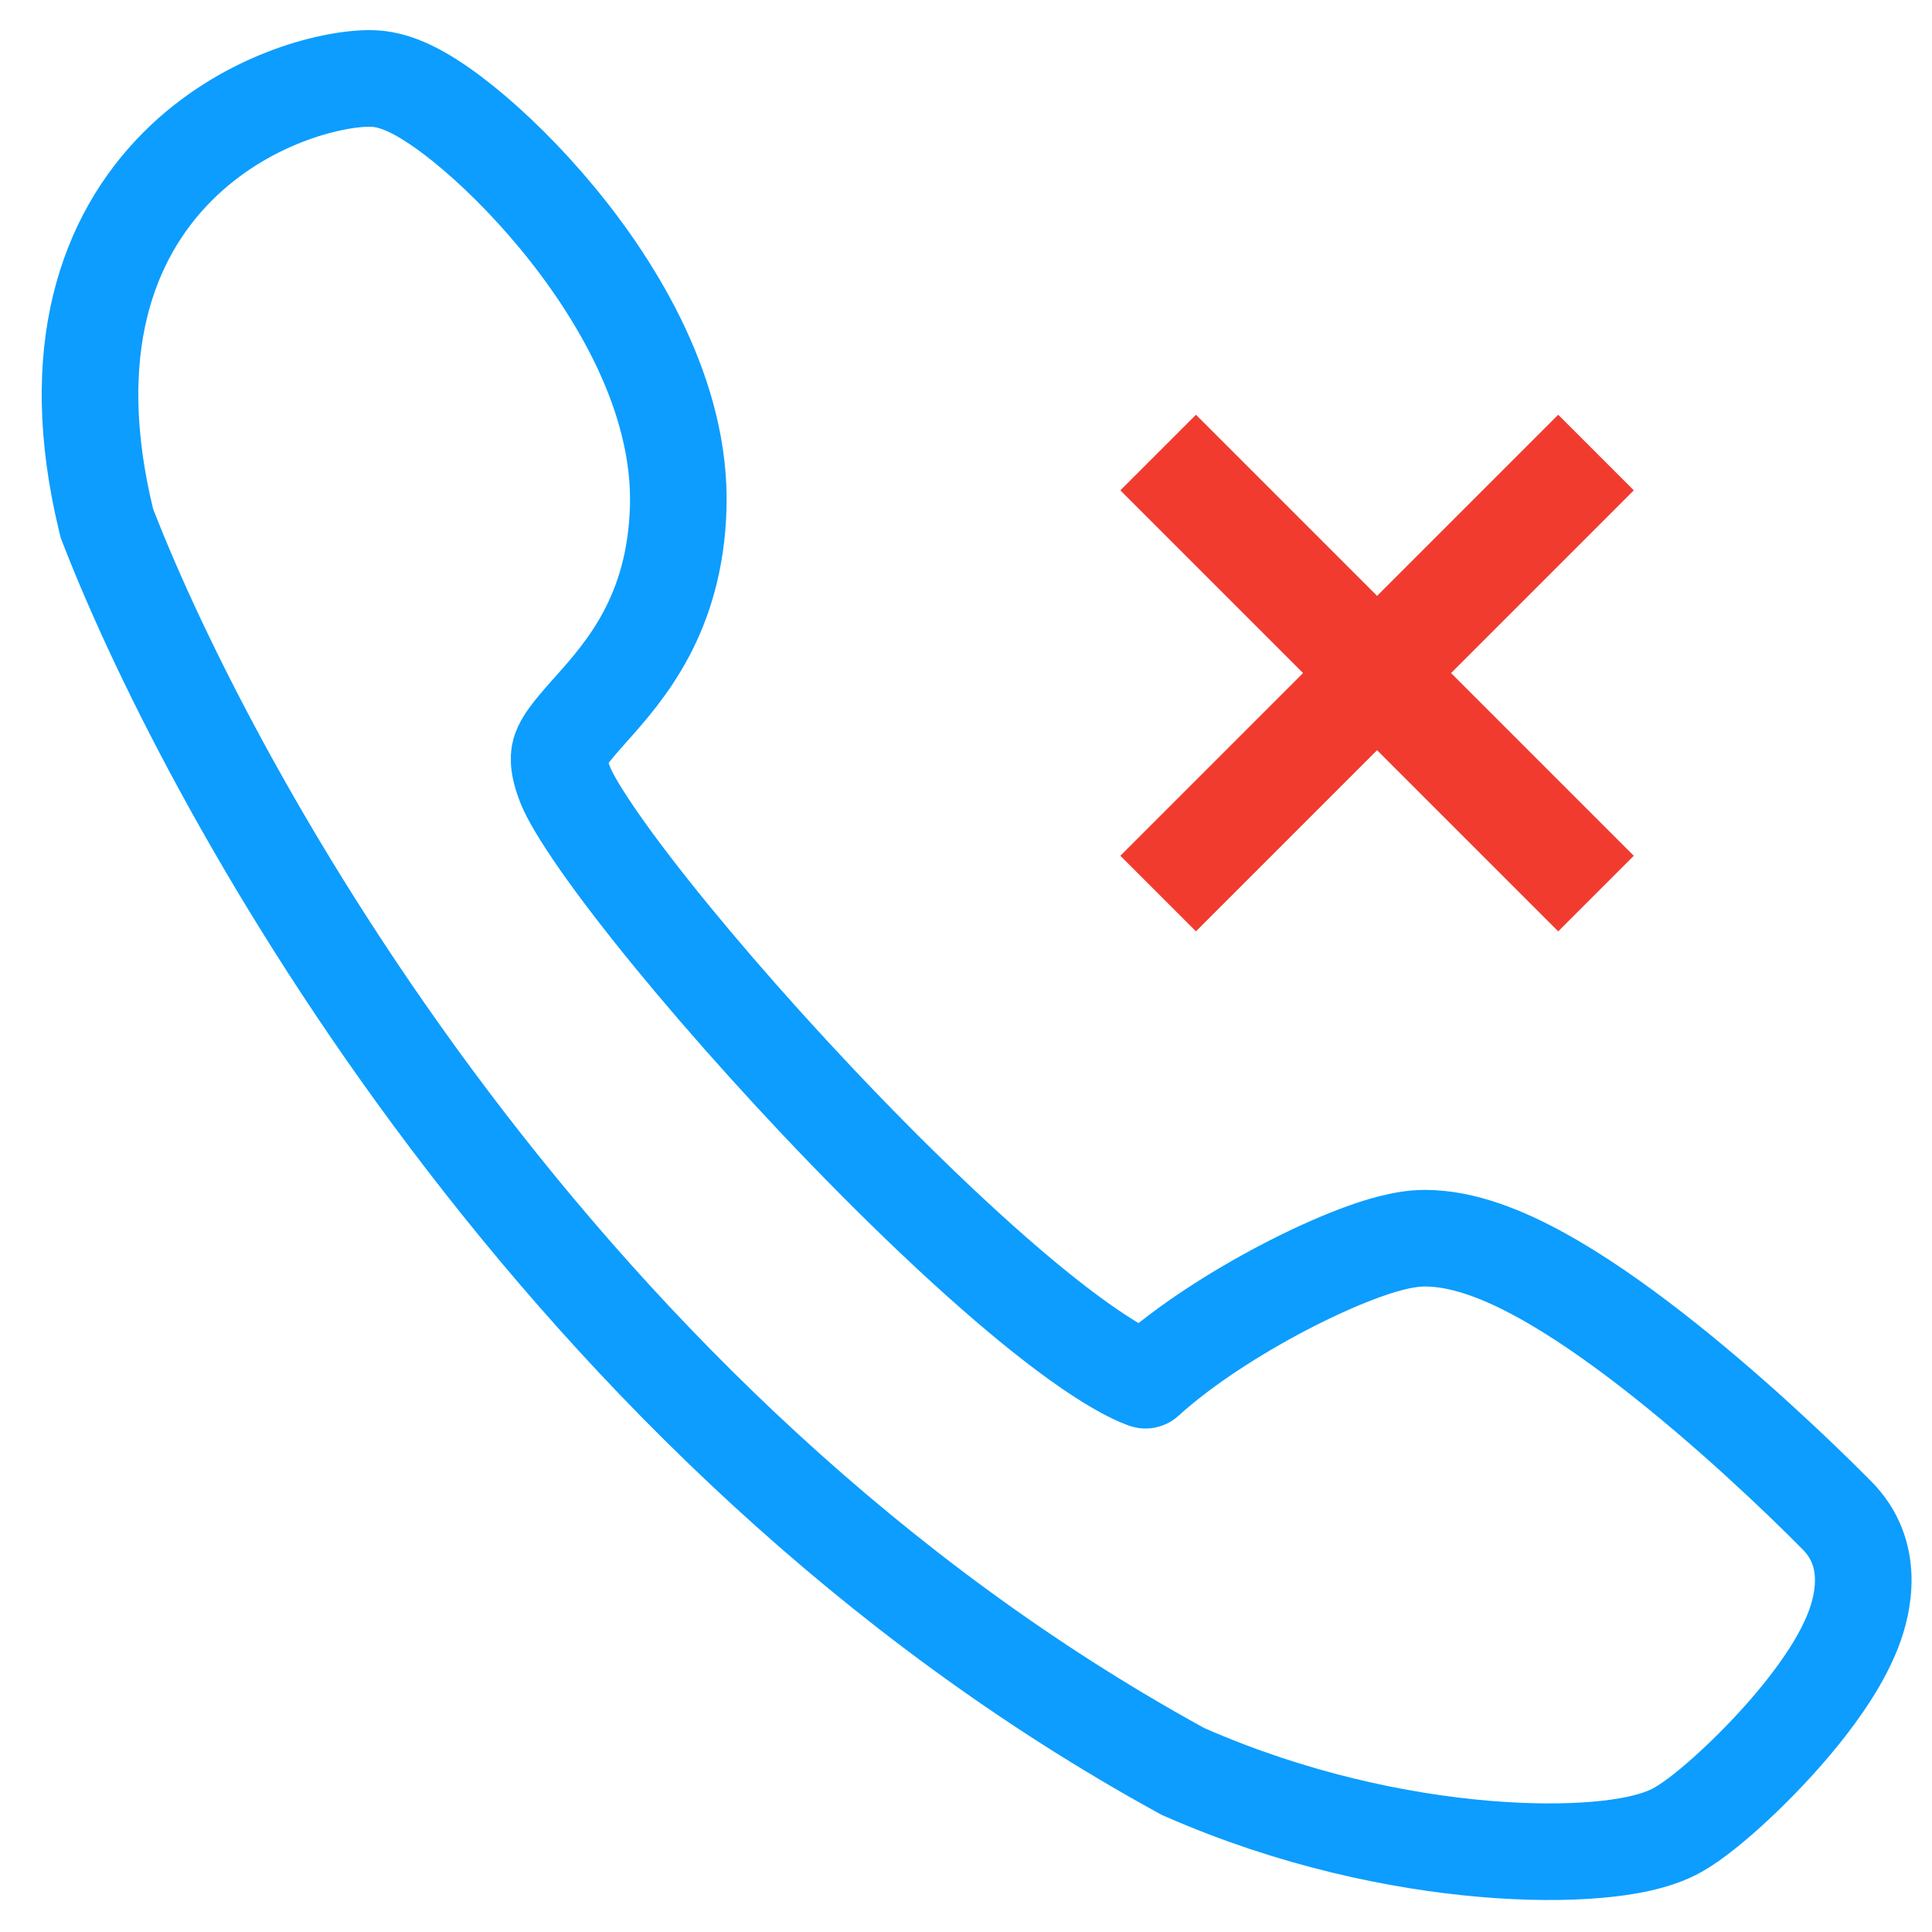 <svg width="500" height="500" viewBox="0 0 500 500" fill="none" xmlns="http://www.w3.org/2000/svg">
<g clip-path="url(#clip0_18_273)">
<path d="M27.424 134.444L27.665 135.444L28.038 136.402C54.771 205.111 144.236 369.571 305.546 458.119L306.144 458.447L306.769 458.721C334.568 470.9 362.083 476.595 384.154 478.477C395.191 479.418 405.085 479.425 413.168 478.737C420.468 478.115 428.522 476.773 434.219 473.568C438.52 471.149 444.082 466.533 449.21 461.748C454.653 456.669 460.73 450.337 466.106 443.674C471.323 437.207 476.599 429.554 479.589 421.9C482.244 415.104 485.289 402.117 475.388 392.169C464.89 381.547 446.655 364.267 427.683 349.519C418.205 342.151 408.208 335.15 398.67 329.922C389.625 324.963 378.975 320.444 368.747 320.443C363.109 320.443 356.546 322.539 351.316 324.511C345.425 326.733 338.721 329.799 331.949 333.353C319.979 339.636 306.548 348.099 296.565 357.166C296.521 357.206 296.459 357.218 296.403 357.198C292.572 355.823 286.769 352.59 279.122 347.111C264.079 336.334 245.228 319.31 226.153 300.089C207.179 280.968 188.449 260.144 173.684 242.096C166.298 233.068 159.999 224.851 155.195 217.973C150.199 210.822 147.425 205.967 146.403 203.434C144.044 197.583 144.683 195.204 145.071 194.1C145.805 192.009 147.488 189.694 152.04 184.571C152.307 184.271 152.577 183.968 152.853 183.658C161.692 173.739 174.733 159.102 175.526 131.292C176.34 102.778 159.874 75.299 144.197 56.344C136.096 46.549 127.516 38.193 120.031 32.15C116.309 29.144 112.615 26.515 109.189 24.546C107.481 23.564 105.602 22.61 103.646 21.864C101.893 21.196 99.058 20.293 95.726 20.292C85.234 20.293 63.139 25.891 45.996 43.047C27.639 61.419 16.93 90.959 27.424 134.444Z" stroke="#0C9DFE" stroke-width="25"/>
<path d="M309.511 107.337L289.945 126.902L337.228 174.185L289.945 221.468L309.511 241.033L356.386 194.158L403.261 241.033L422.826 221.468L375.543 174.185L422.826 126.902L403.261 107.337L356.386 154.212L309.511 107.337Z" fill="#F23B2F"/>
</g>
<defs>
<clipPath id="clip0_18_273">
<rect width="500" height="500" fill="white"/>
</clipPath>
</defs>
</svg>
